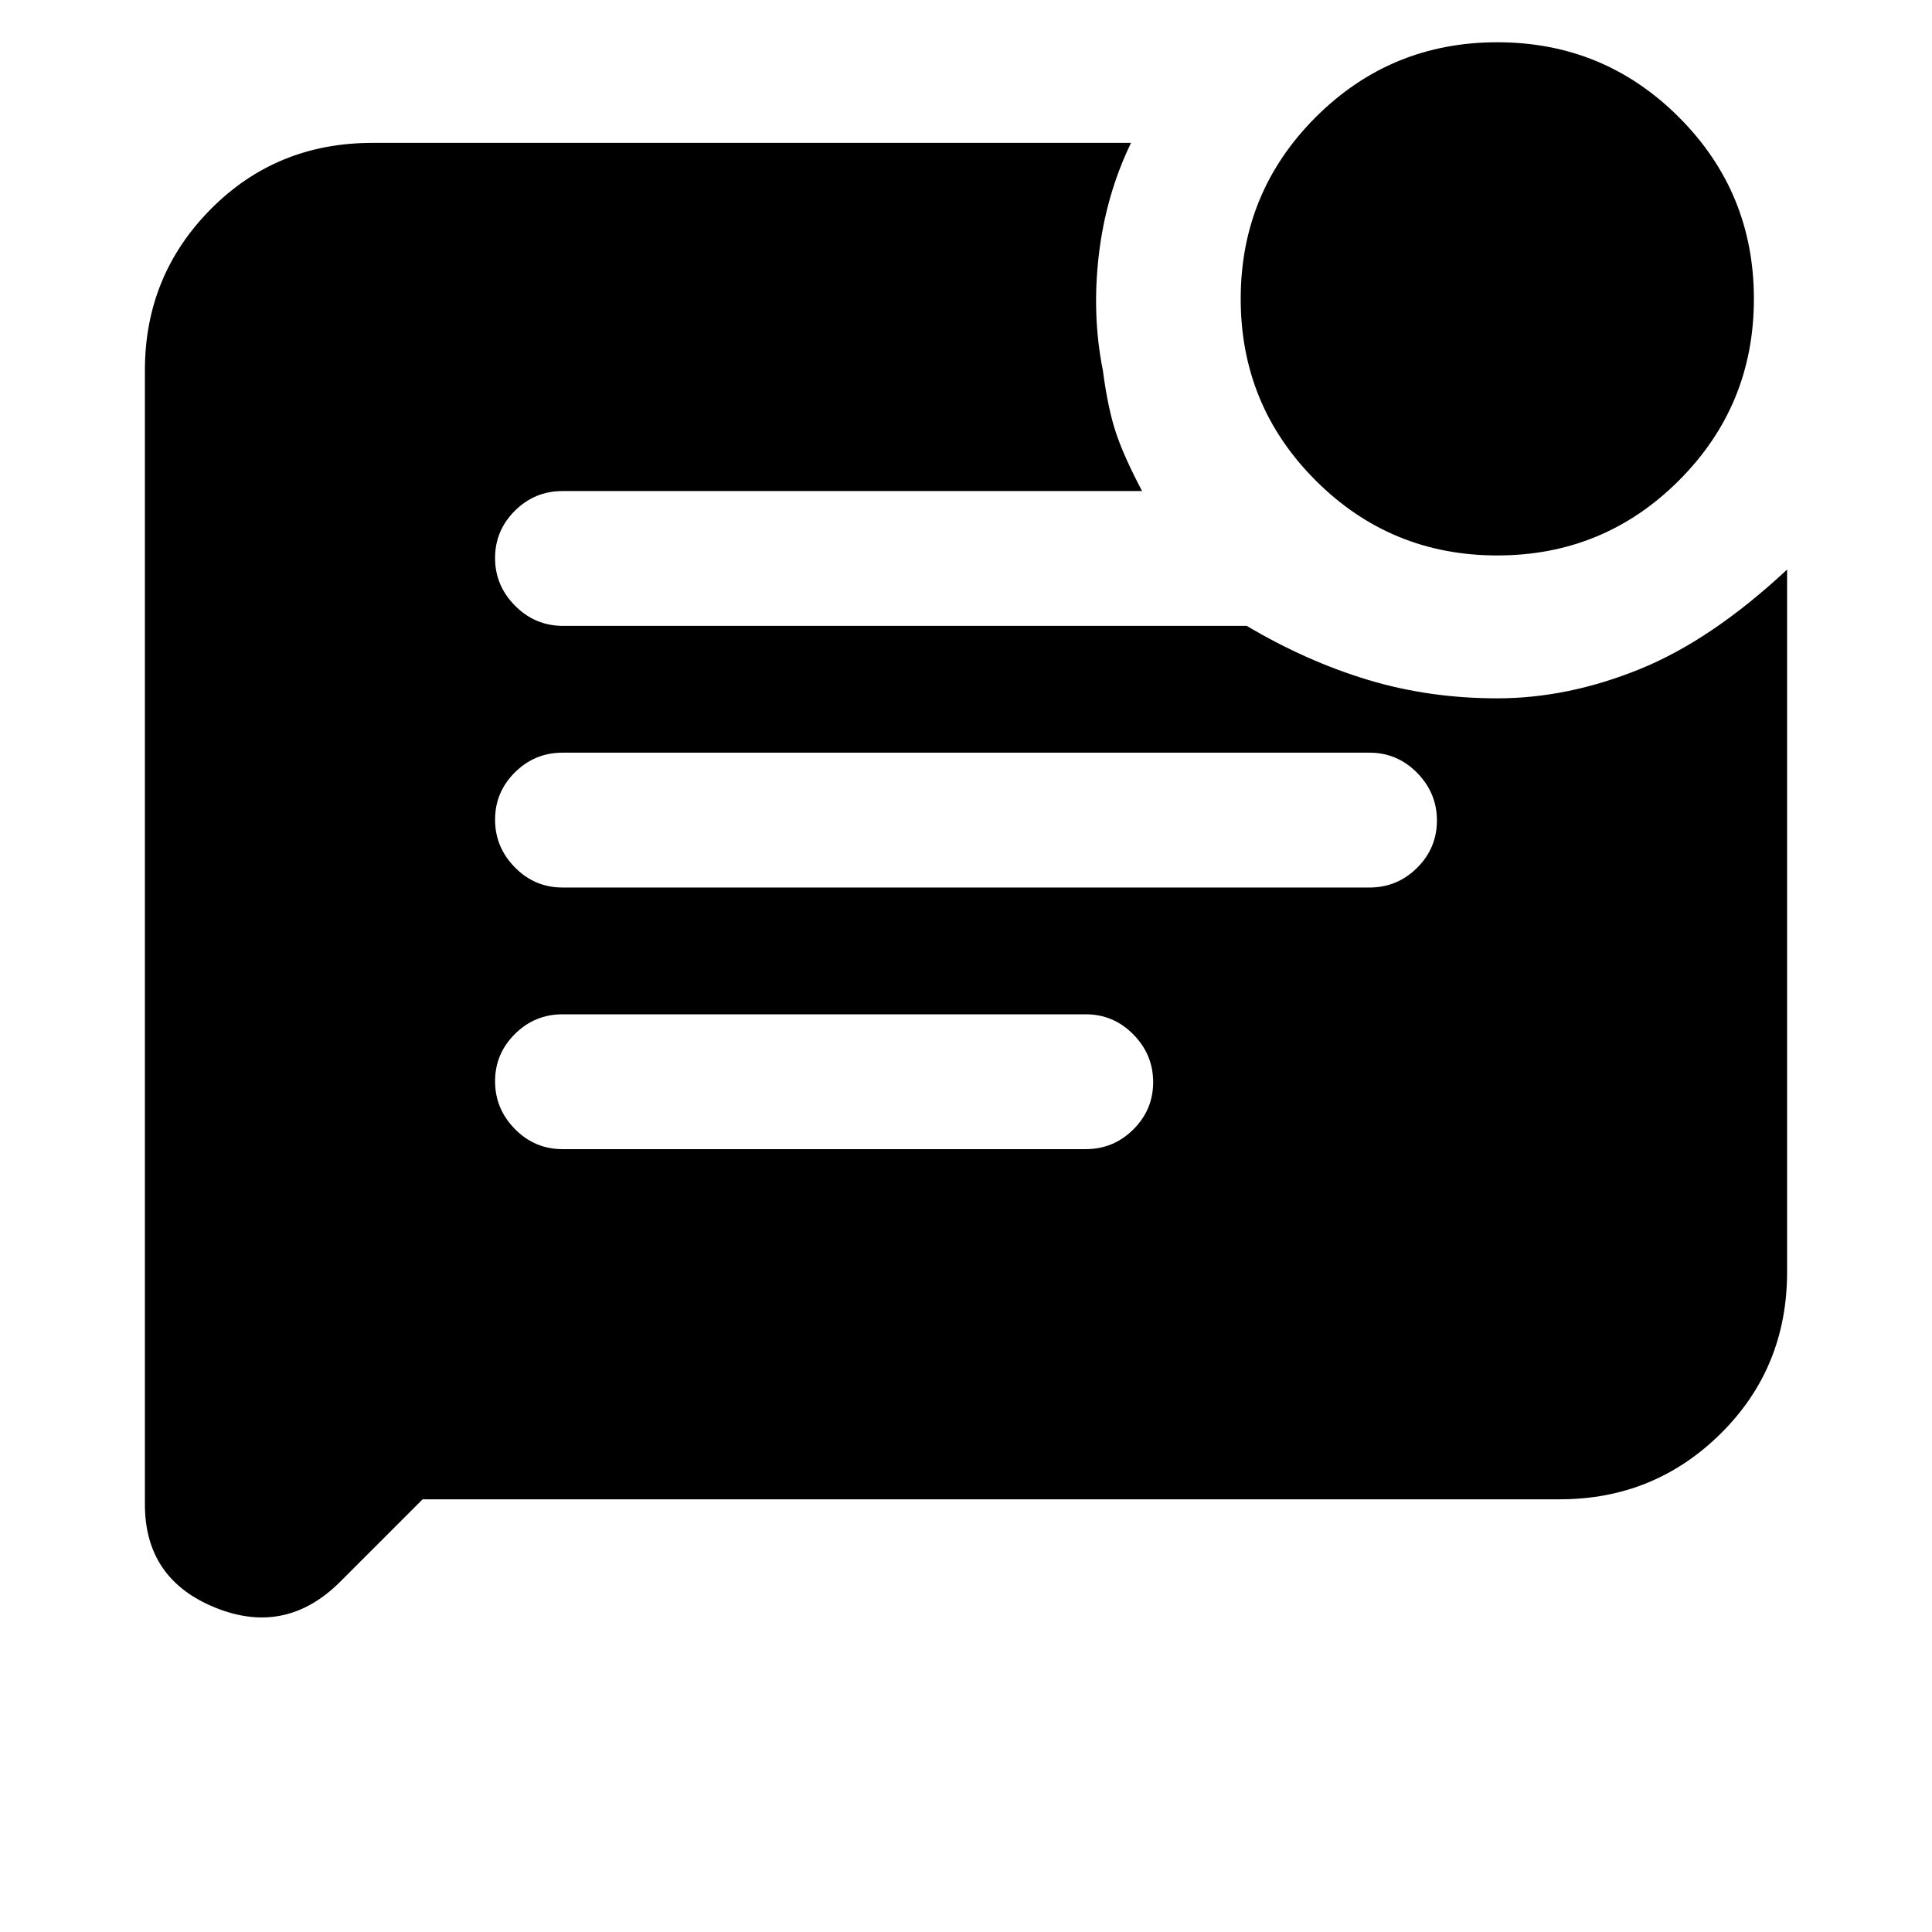 <svg xmlns="http://www.w3.org/2000/svg" height="20" viewBox="0 -960 960 960" width="20"><path d="M744-684q-53 0-90.25-37.25T616.5-811.5q0-53 37.25-90.25T744-939q53 0 90.25 37.25t37.25 90.25q0 53-37.25 90.25T744-684ZM210-215l-40.88 40.88Q142-147 107-161.16q-35-14.15-35-51.34V-776q0-47 32.65-80T185-889h377q-12.5 25.83-16 55.67-3.5 29.83 2 57.33 2.5 19 6.5 31t13 29h-288q-13.8 0-23.65 9.79-9.85 9.79-9.85 23.5t9.95 23.71q9.94 10 23.88 10H619.5q29.5 17.5 60 26.75T744-613q35 0 70.75-14.5T888-677v349q0 47.7-33 80.35Q822-215 775-215H210Zm69.5-304h401q13.8 0 23.65-9.79 9.85-9.79 9.85-23.5T704.15-576q-9.85-10-23.65-10h-401q-13.8 0-23.65 9.79-9.85 9.79-9.85 23.5t9.85 23.71q9.85 10 23.65 10Zm0 130h260q13.8 0 23.65-9.79 9.85-9.79 9.85-23.5T563.15-446q-9.85-10-23.65-10h-260q-13.8 0-23.65 9.79-9.85 9.79-9.85 23.5t9.85 23.71q9.85 10 23.65 10Z"/></svg>